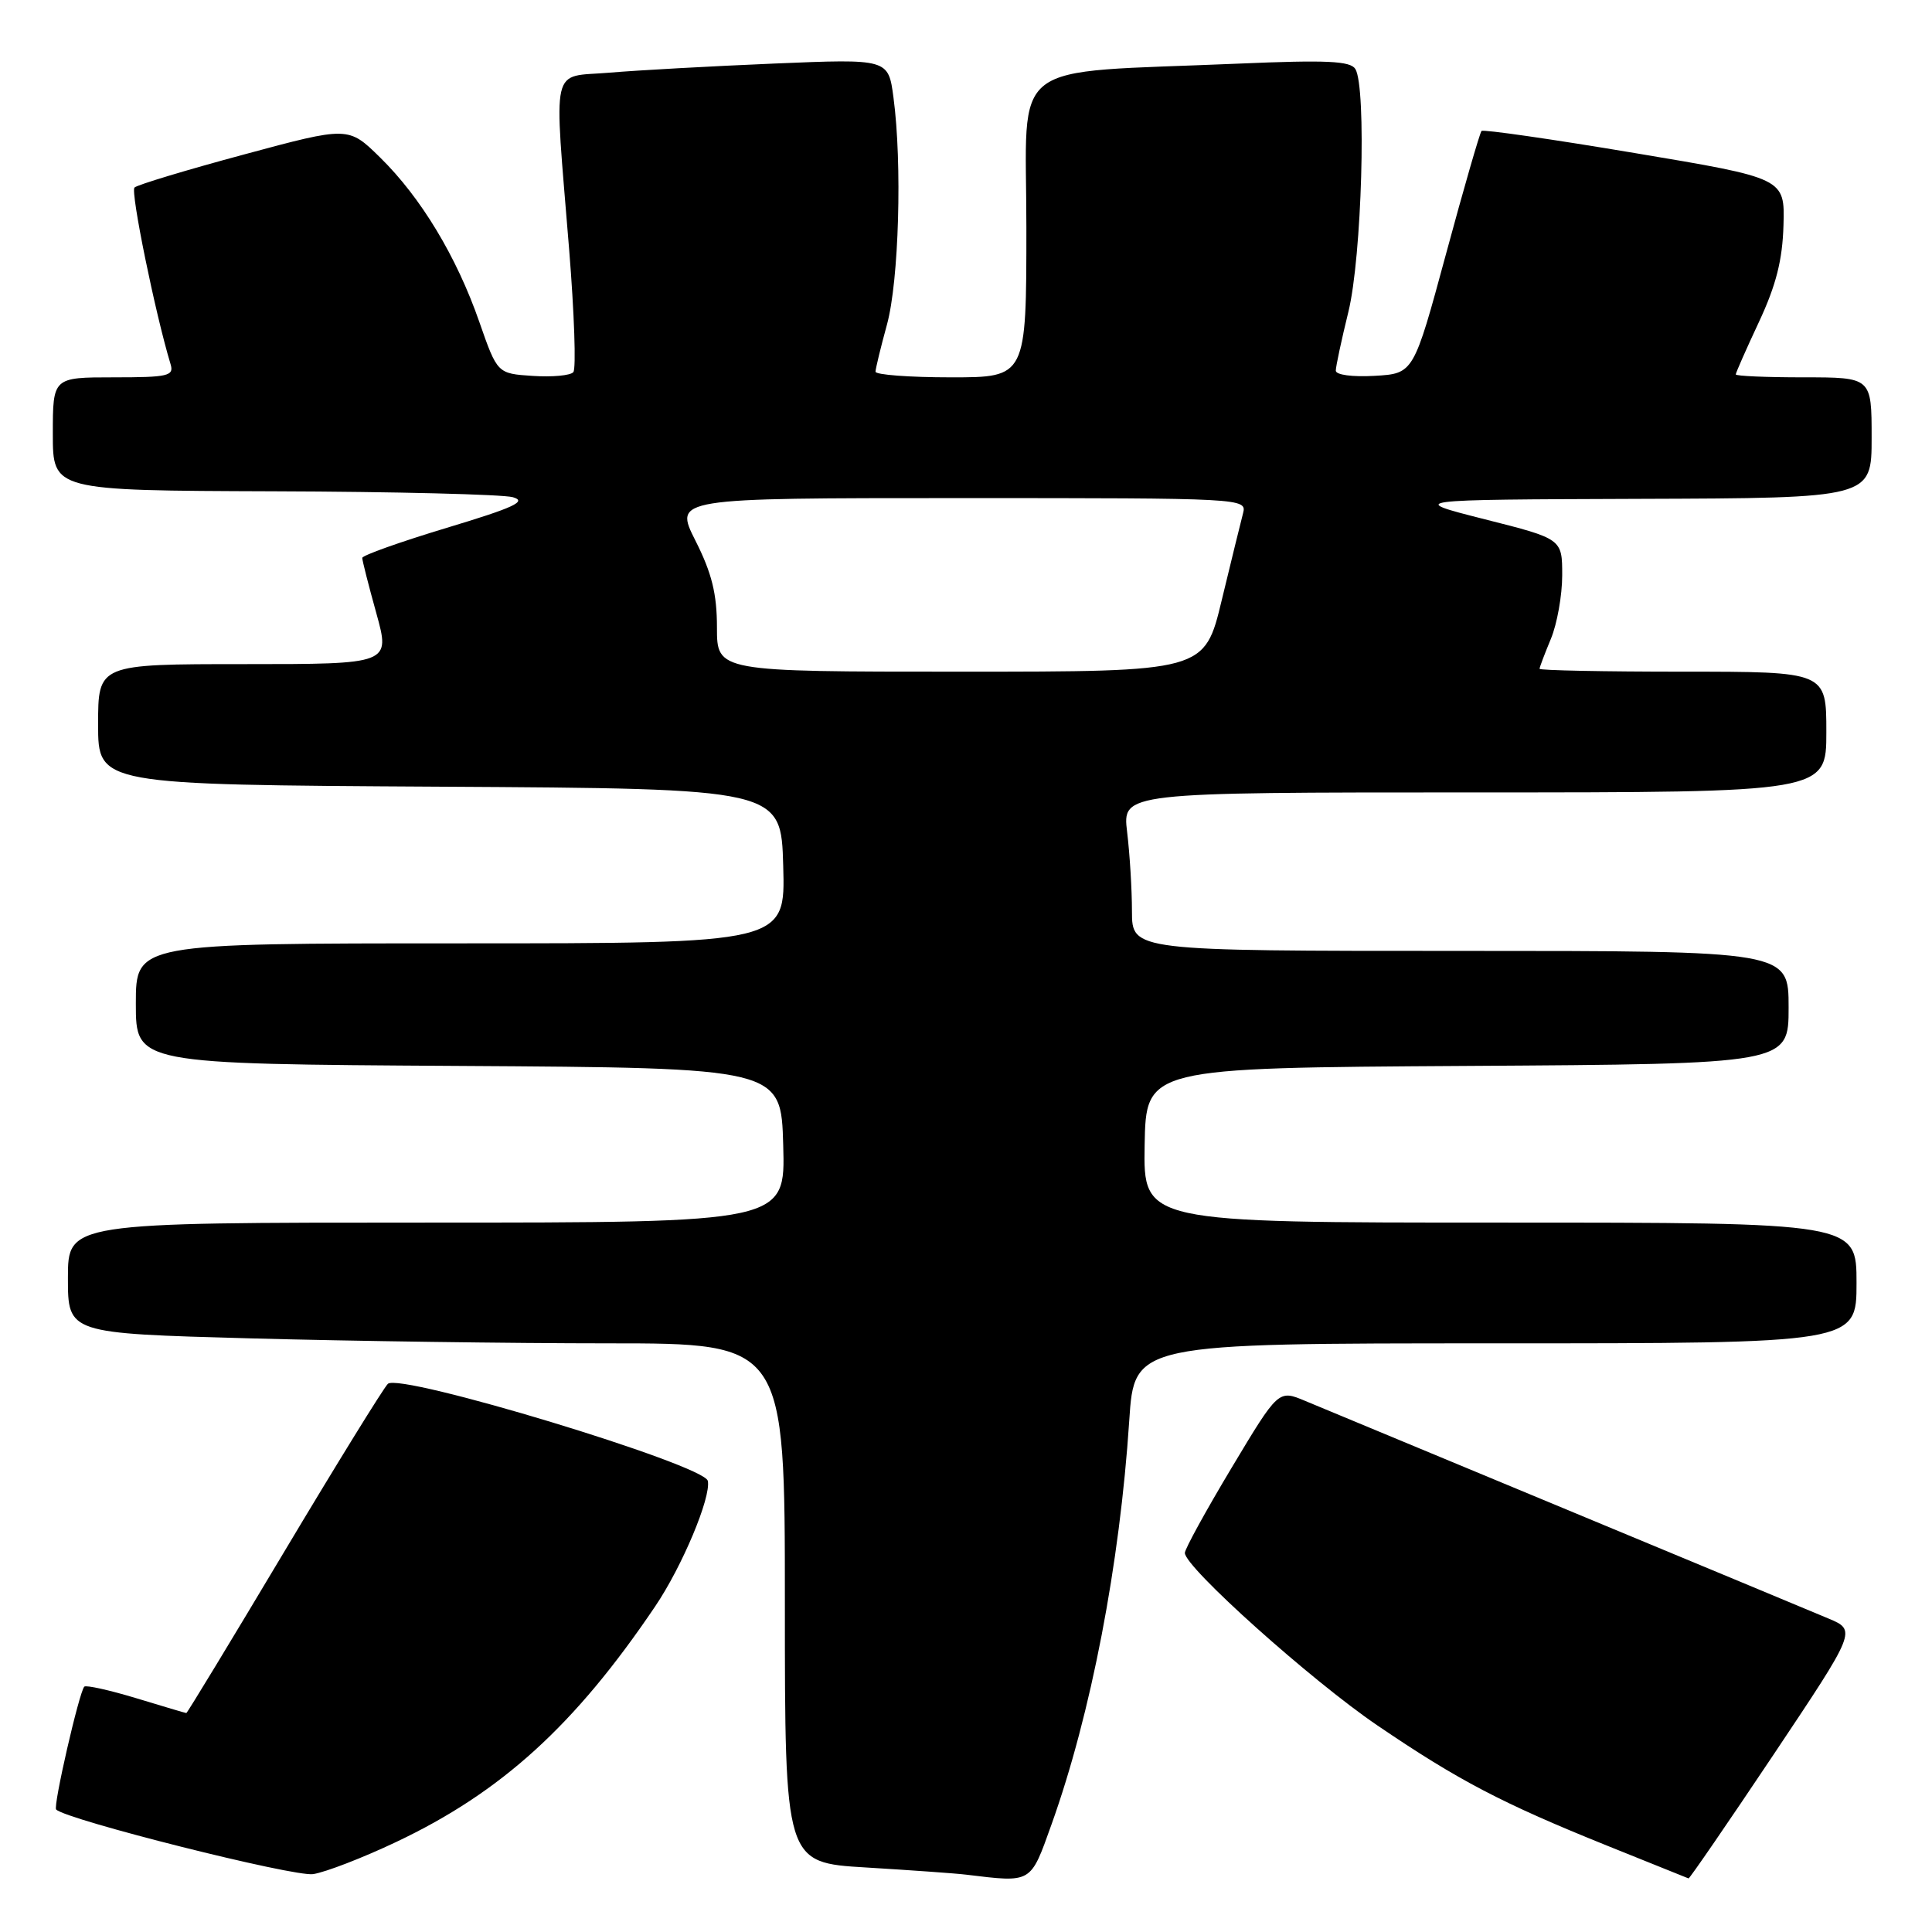 <?xml version="1.0" encoding="UTF-8" standalone="no"?>
<!DOCTYPE svg PUBLIC "-//W3C//DTD SVG 1.1//EN" "http://www.w3.org/Graphics/SVG/1.1/DTD/svg11.dtd" >
<svg xmlns="http://www.w3.org/2000/svg" xmlns:xlink="http://www.w3.org/1999/xlink" version="1.1" viewBox="0 0 256 256">
 <g >
 <path fill="currentColor"
d=" M 52.50 244.07 C 66.44 237.47 76.17 228.62 86.81 212.86 C 90.39 207.57 94.23 198.41 93.79 196.23 C 93.37 194.09 52.91 181.83 51.39 183.37 C 50.78 183.99 44.56 194.06 37.58 205.75 C 30.60 217.44 24.80 227.00 24.69 226.99 C 24.59 226.99 21.60 226.10 18.05 225.02 C 14.51 223.95 11.41 223.26 11.17 223.49 C 10.50 224.17 7.01 239.35 7.44 239.77 C 8.80 241.13 39.00 248.73 41.50 248.33 C 43.15 248.07 48.10 246.16 52.50 244.07 Z  M 139.33 241.75 C 144.57 227.11 148.38 207.29 149.63 188.25 C 150.30 178.00 150.30 178.00 198.15 178.00 C 246.00 178.00 246.00 178.00 246.00 170.00 C 246.00 162.00 246.00 162.00 198.75 162.00 C 151.50 162.00 151.50 162.00 151.67 151.75 C 151.85 141.50 151.85 141.50 194.42 141.24 C 237.00 140.98 237.00 140.98 237.00 133.49 C 237.00 126.00 237.00 126.00 193.50 126.00 C 150.00 126.00 150.00 126.00 149.99 120.75 C 149.99 117.86 149.70 113.14 149.35 110.25 C 148.72 105.00 148.72 105.00 195.36 105.00 C 242.00 105.00 242.00 105.00 242.00 97.00 C 242.00 89.00 242.00 89.00 223.00 89.00 C 212.55 89.00 204.00 88.83 204.00 88.62 C 204.00 88.41 204.68 86.63 205.50 84.65 C 206.32 82.68 207.00 78.89 207.00 76.23 C 207.00 71.40 207.00 71.40 196.75 68.81 C 186.50 66.21 186.50 66.21 217.25 66.10 C 248.00 66.00 248.00 66.00 248.00 58.00 C 248.00 50.00 248.00 50.00 239.00 50.00 C 234.05 50.00 230.00 49.83 230.00 49.61 C 230.00 49.40 231.38 46.27 233.07 42.66 C 235.34 37.80 236.19 34.46 236.32 29.85 C 236.50 23.61 236.50 23.61 216.61 20.28 C 205.67 18.44 196.54 17.13 196.31 17.35 C 196.09 17.58 193.97 24.90 191.61 33.63 C 187.31 49.50 187.31 49.50 182.16 49.80 C 179.22 49.97 177.00 49.68 177.00 49.11 C 177.00 48.57 177.75 45.06 178.67 41.31 C 180.45 34.05 181.09 11.58 179.59 9.14 C 178.93 8.08 175.80 7.93 164.13 8.43 C 133.02 9.76 136.00 7.47 136.00 30.10 C 136.00 50.00 136.00 50.00 126.00 50.00 C 120.50 50.00 116.01 49.66 116.01 49.25 C 116.02 48.84 116.70 46.02 117.53 43.00 C 119.11 37.21 119.56 21.67 118.39 12.92 C 117.71 7.79 117.71 7.79 102.61 8.42 C 94.30 8.77 84.46 9.31 80.75 9.63 C 72.85 10.30 73.39 7.95 75.41 33.00 C 76.10 41.53 76.35 48.86 75.97 49.31 C 75.59 49.76 73.17 49.98 70.59 49.81 C 65.90 49.50 65.90 49.50 63.51 42.65 C 60.50 34.00 55.77 26.17 50.37 20.87 C 46.16 16.74 46.16 16.74 32.33 20.47 C 24.72 22.52 18.19 24.49 17.82 24.85 C 17.27 25.38 20.57 41.56 22.60 48.25 C 23.08 49.82 22.29 50.00 15.07 50.00 C 7.00 50.00 7.00 50.00 7.00 57.50 C 7.00 65.00 7.00 65.00 36.25 65.10 C 52.34 65.15 66.60 65.51 67.95 65.88 C 69.90 66.43 68.12 67.25 59.20 69.94 C 53.04 71.80 48.00 73.59 48.00 73.93 C 48.00 74.27 48.84 77.57 49.87 81.27 C 51.73 88.00 51.73 88.00 32.37 88.00 C 13.00 88.00 13.00 88.00 13.00 95.99 C 13.00 103.98 13.00 103.98 58.25 104.24 C 103.50 104.50 103.50 104.50 103.78 114.75 C 104.07 125.00 104.07 125.00 61.03 125.00 C 18.00 125.00 18.00 125.00 18.00 132.99 C 18.00 140.98 18.00 140.98 60.75 141.24 C 103.50 141.50 103.50 141.50 103.78 151.75 C 104.07 162.00 104.07 162.00 56.53 162.00 C 9.00 162.00 9.00 162.00 9.00 169.34 C 9.00 176.68 9.00 176.68 33.16 177.34 C 46.45 177.70 67.83 178.00 80.66 178.00 C 104.00 178.00 104.00 178.00 104.00 212.40 C 104.00 246.81 104.00 246.81 114.75 247.45 C 120.66 247.81 126.62 248.23 128.00 248.40 C 136.79 249.46 136.51 249.63 139.33 241.75 Z  M 234.99 232.52 C 246.01 216.03 246.01 216.03 242.25 214.45 C 240.19 213.58 224.55 207.07 207.50 199.99 C 190.45 192.91 174.90 186.45 172.95 185.63 C 169.40 184.14 169.40 184.14 163.20 194.48 C 159.79 200.17 157.00 205.25 157.00 205.77 C 157.00 207.67 173.72 222.65 182.50 228.62 C 193.22 235.91 199.01 238.94 213.00 244.58 C 218.78 246.90 223.61 248.85 223.74 248.90 C 223.86 248.96 228.93 241.58 234.99 232.52 Z  M 95.00 83.14 C 95.00 78.69 94.32 75.93 92.15 71.64 C 89.31 66.00 89.31 66.00 127.27 66.00 C 164.81 66.00 165.23 66.02 164.71 68.01 C 164.42 69.12 163.15 74.29 161.89 79.51 C 159.61 89.00 159.61 89.00 127.30 89.00 C 95.00 89.00 95.00 89.00 95.00 83.14 Z "/>
</g>
</svg>